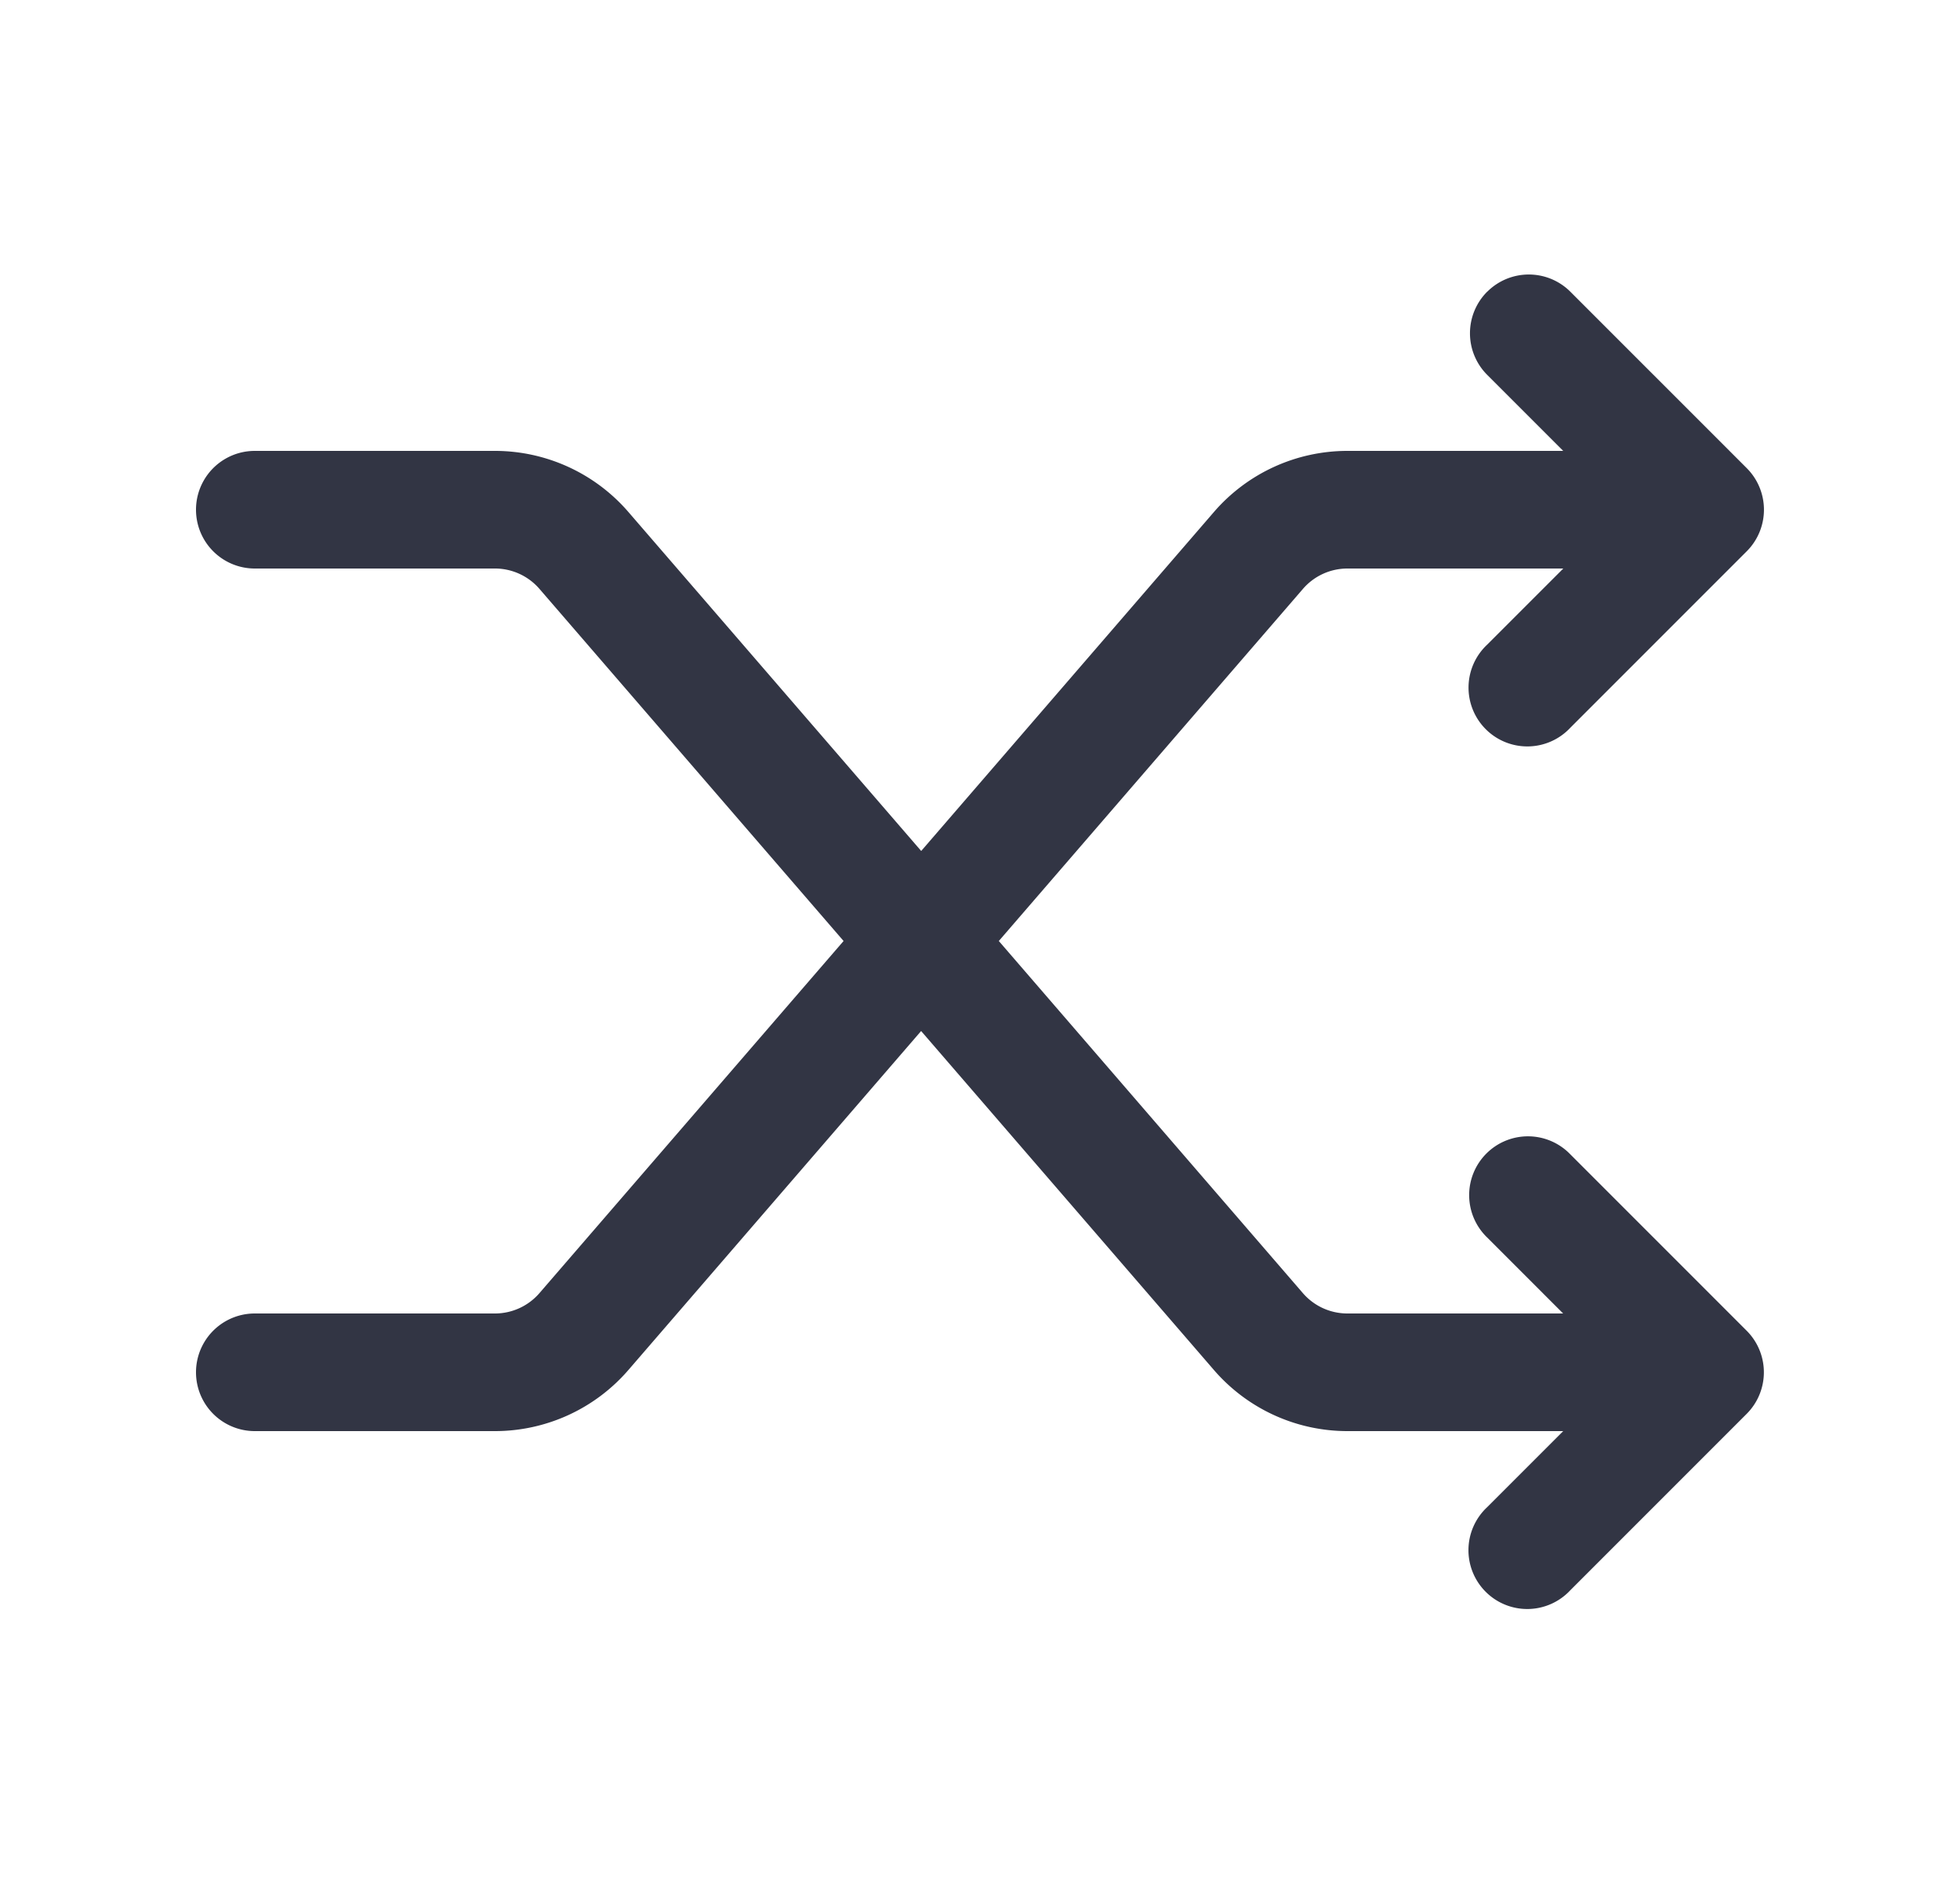 <svg viewBox="0 0 25 24" fill="none" xmlns="http://www.w3.org/2000/svg"><path d="M18.97 3.72a.75.75 0 011.06 0l2.25 2.25a.75.75 0 010 1.06l-2.25 2.25a.75.75 0 11-1.06-1.06l.97-.97h-2.754a.75.75 0 00-.567.26L12.74 12l3.878 4.49a.75.75 0 00.567.26h2.753l-.97-.97a.75.75 0 111.061-1.06l2.25 2.25a.75.75 0 010 1.06l-2.25 2.25a.75.75 0 11-1.06-1.06l.97-.97h-2.754a2.25 2.25 0 01-1.702-.78l-3.734-4.322-3.734 4.323a2.25 2.25 0 01-1.703.779H3.25a.75.75 0 010-1.5h3.063a.75.75 0 00.568-.26L10.76 12 6.881 7.51a.75.75 0 00-.568-.26H3.25a.75.75 0 010-1.5h3.063a2.25 2.25 0 011.703.78l3.734 4.322 3.734-4.323a2.25 2.25 0 011.702-.779h2.753l-.97-.97a.75.75 0 010-1.06z" fill="#323544"/></svg>